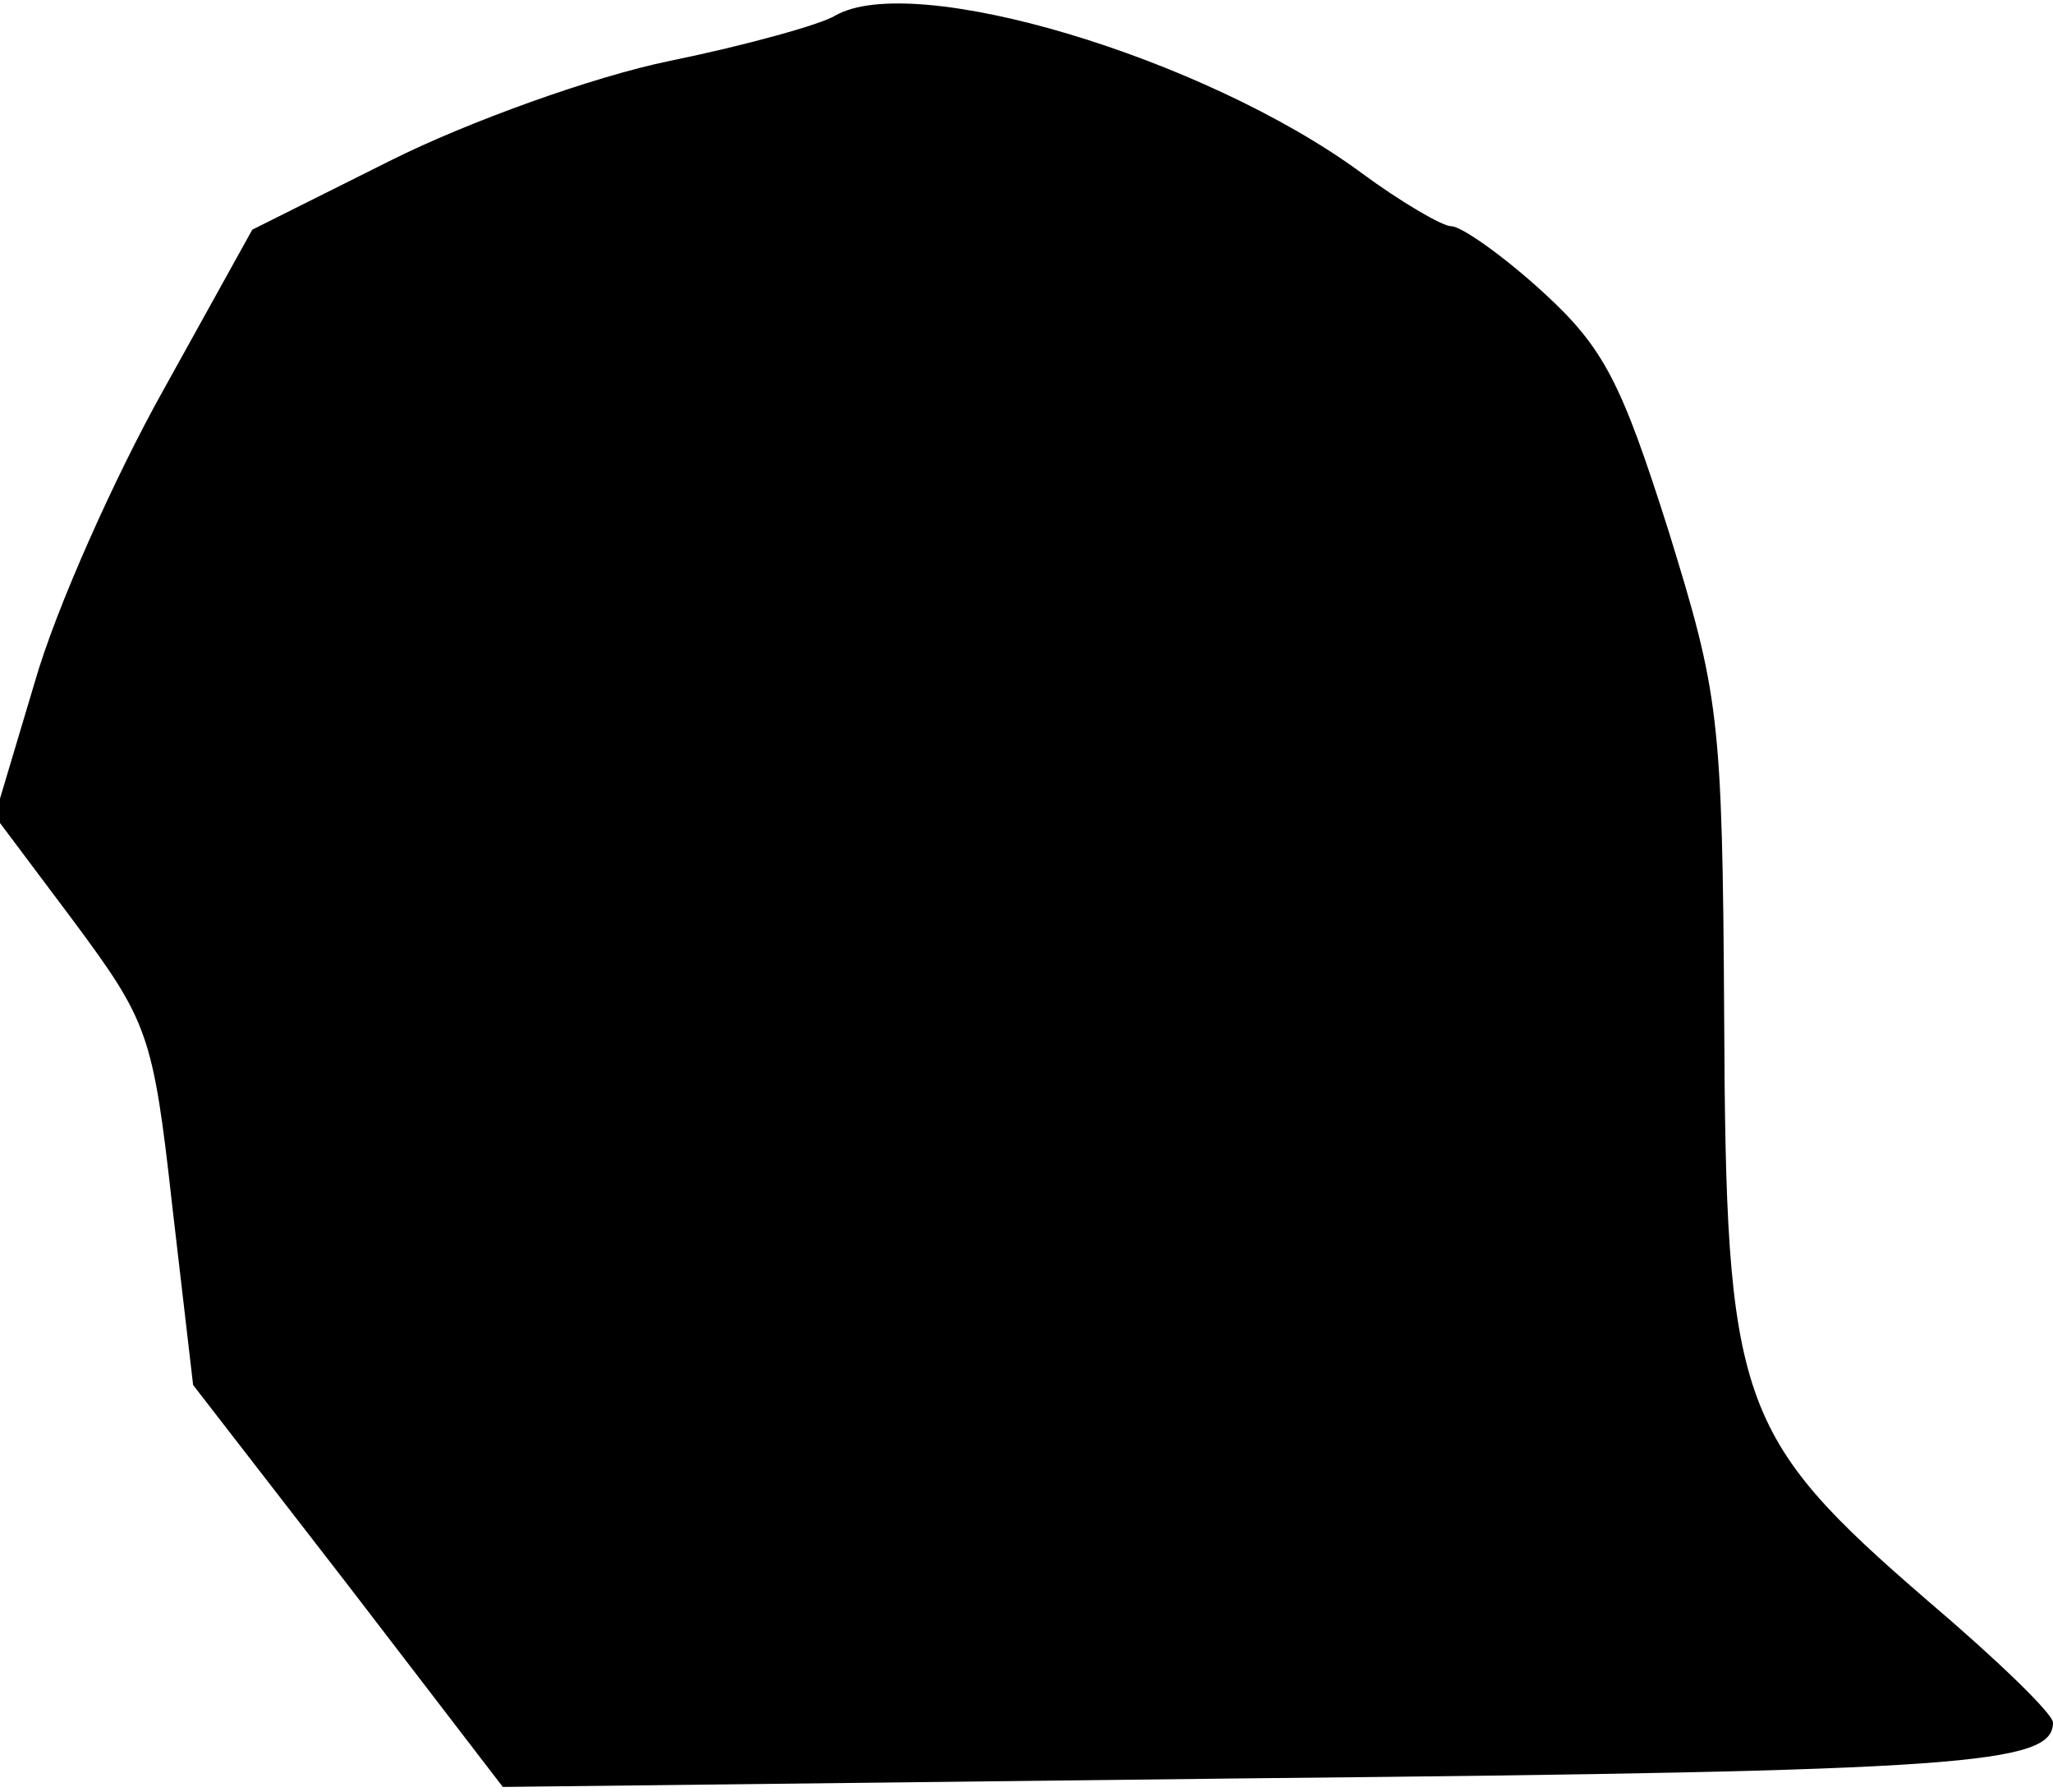 <?xml version="1.0" standalone="no"?>
<!DOCTYPE svg PUBLIC "-//W3C//DTD SVG 20010904//EN"
 "http://www.w3.org/TR/2001/REC-SVG-20010904/DTD/svg10.dtd">
<svg version="1.0" xmlns="http://www.w3.org/2000/svg"
 width="118pt" height="103pt" viewBox="0 0 118 103"
 preserveAspectRatio="xMidYMid meet">
<g transform="translate(0,103) scale(0.1,-0.1)"
fill="#000000" stroke="none">
<path fill="#000000" stroke="none" d="M480 1021 c-8 -5 -51 -17 -95 -26 -44
-9 -116 -35 -160 -57 l-80 -40 -51 -92 c-28 -50 -62 -126 -74 -168 l-23 -77
45 -60 c43 -58 46 -65 57 -164 l12 -103 89 -115 89 -116 433 5 c408 4 458 8
458 32 0 5 -32 36 -72 70 -110 95 -116 114 -117 336 -1 173 -3 185 -32 279
-27 85 -37 105 -72 137 -23 21 -47 38 -53 38 -5 0 -29 14 -52 31 -90 66 -257
116 -302 90z"/>
</g>
</svg>
